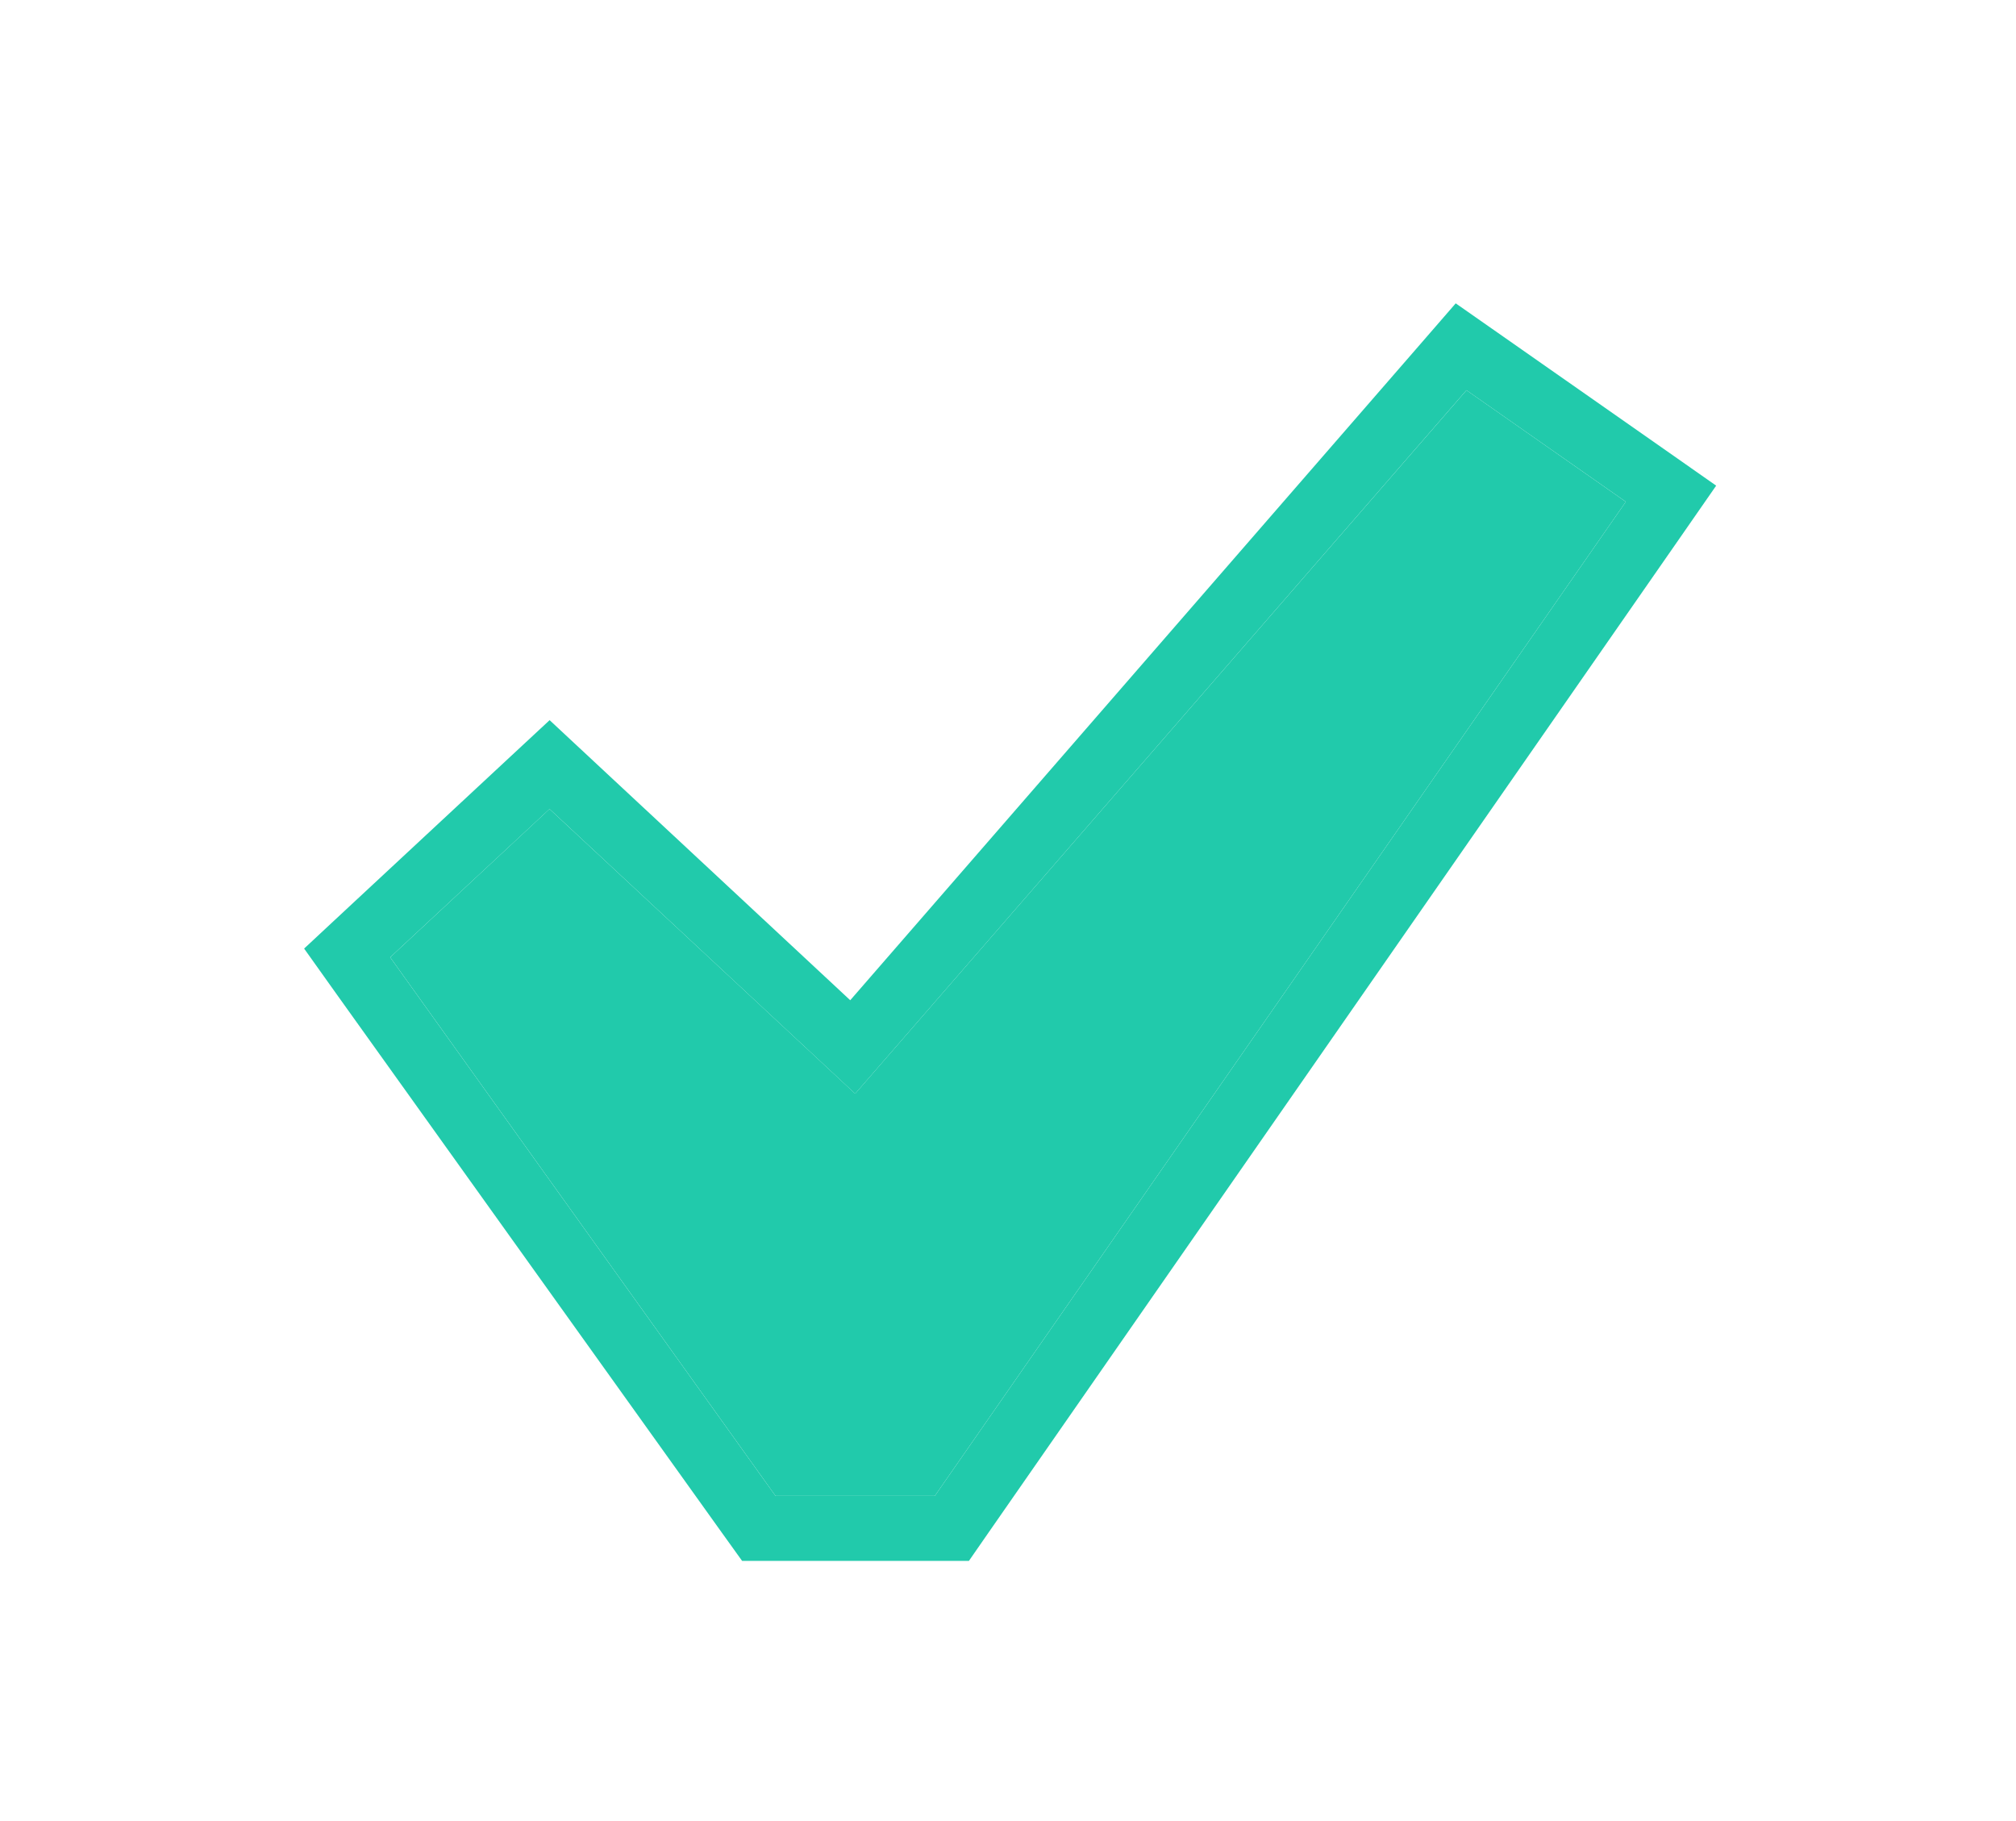 <svg width="31" height="28" viewBox="0 0 31 28" fill="none" xmlns="http://www.w3.org/2000/svg">
<g filter="url(#filter0_d_63_1950)">
<path d="M20.55 4L23 5.715L12.375 21H9.925L4 12.719L6.45 10.439L11.15 14.816L20.55 4Z" fill="#21CAAB"/>
<path d="M20.836 3.59L20.467 3.332L20.172 3.672L11.112 14.098L6.791 10.073L6.451 9.756L6.11 10.073L3.659 12.353L3.338 12.652L3.593 13.01L9.518 21.291L9.668 21.5H9.925H12.375H12.637L12.786 21.285L23.411 6L23.695 5.591L23.287 5.305L20.836 3.59Z" stroke="#21CAAB"/>
</g>
<defs>
<filter id="filter0_d_63_1950" x="0.675" y="0.665" width="29.715" height="27.335" filterUnits="userSpaceOnUse" color-interpolation-filters="sRGB">
<feFlood flood-opacity="0" result="BackgroundImageFix"/>
<feColorMatrix in="SourceAlpha" type="matrix" values="0 0 0 0 0 0 0 0 0 0 0 0 0 0 0 0 0 0 127 0" result="hardAlpha"/>
<feOffset dx="2" dy="2"/>
<feGaussianBlur stdDeviation="2"/>
<feColorMatrix type="matrix" values="0 0 0 0 0 0 0 0 0 0 0 0 0 0 0 0 0 0 0.25 0"/>
<feBlend mode="normal" in2="BackgroundImageFix" result="effect1_dropShadow_63_1950"/>
<feBlend mode="normal" in="SourceGraphic" in2="effect1_dropShadow_63_1950" result="shape"/>
</filter>
</defs>
</svg>
